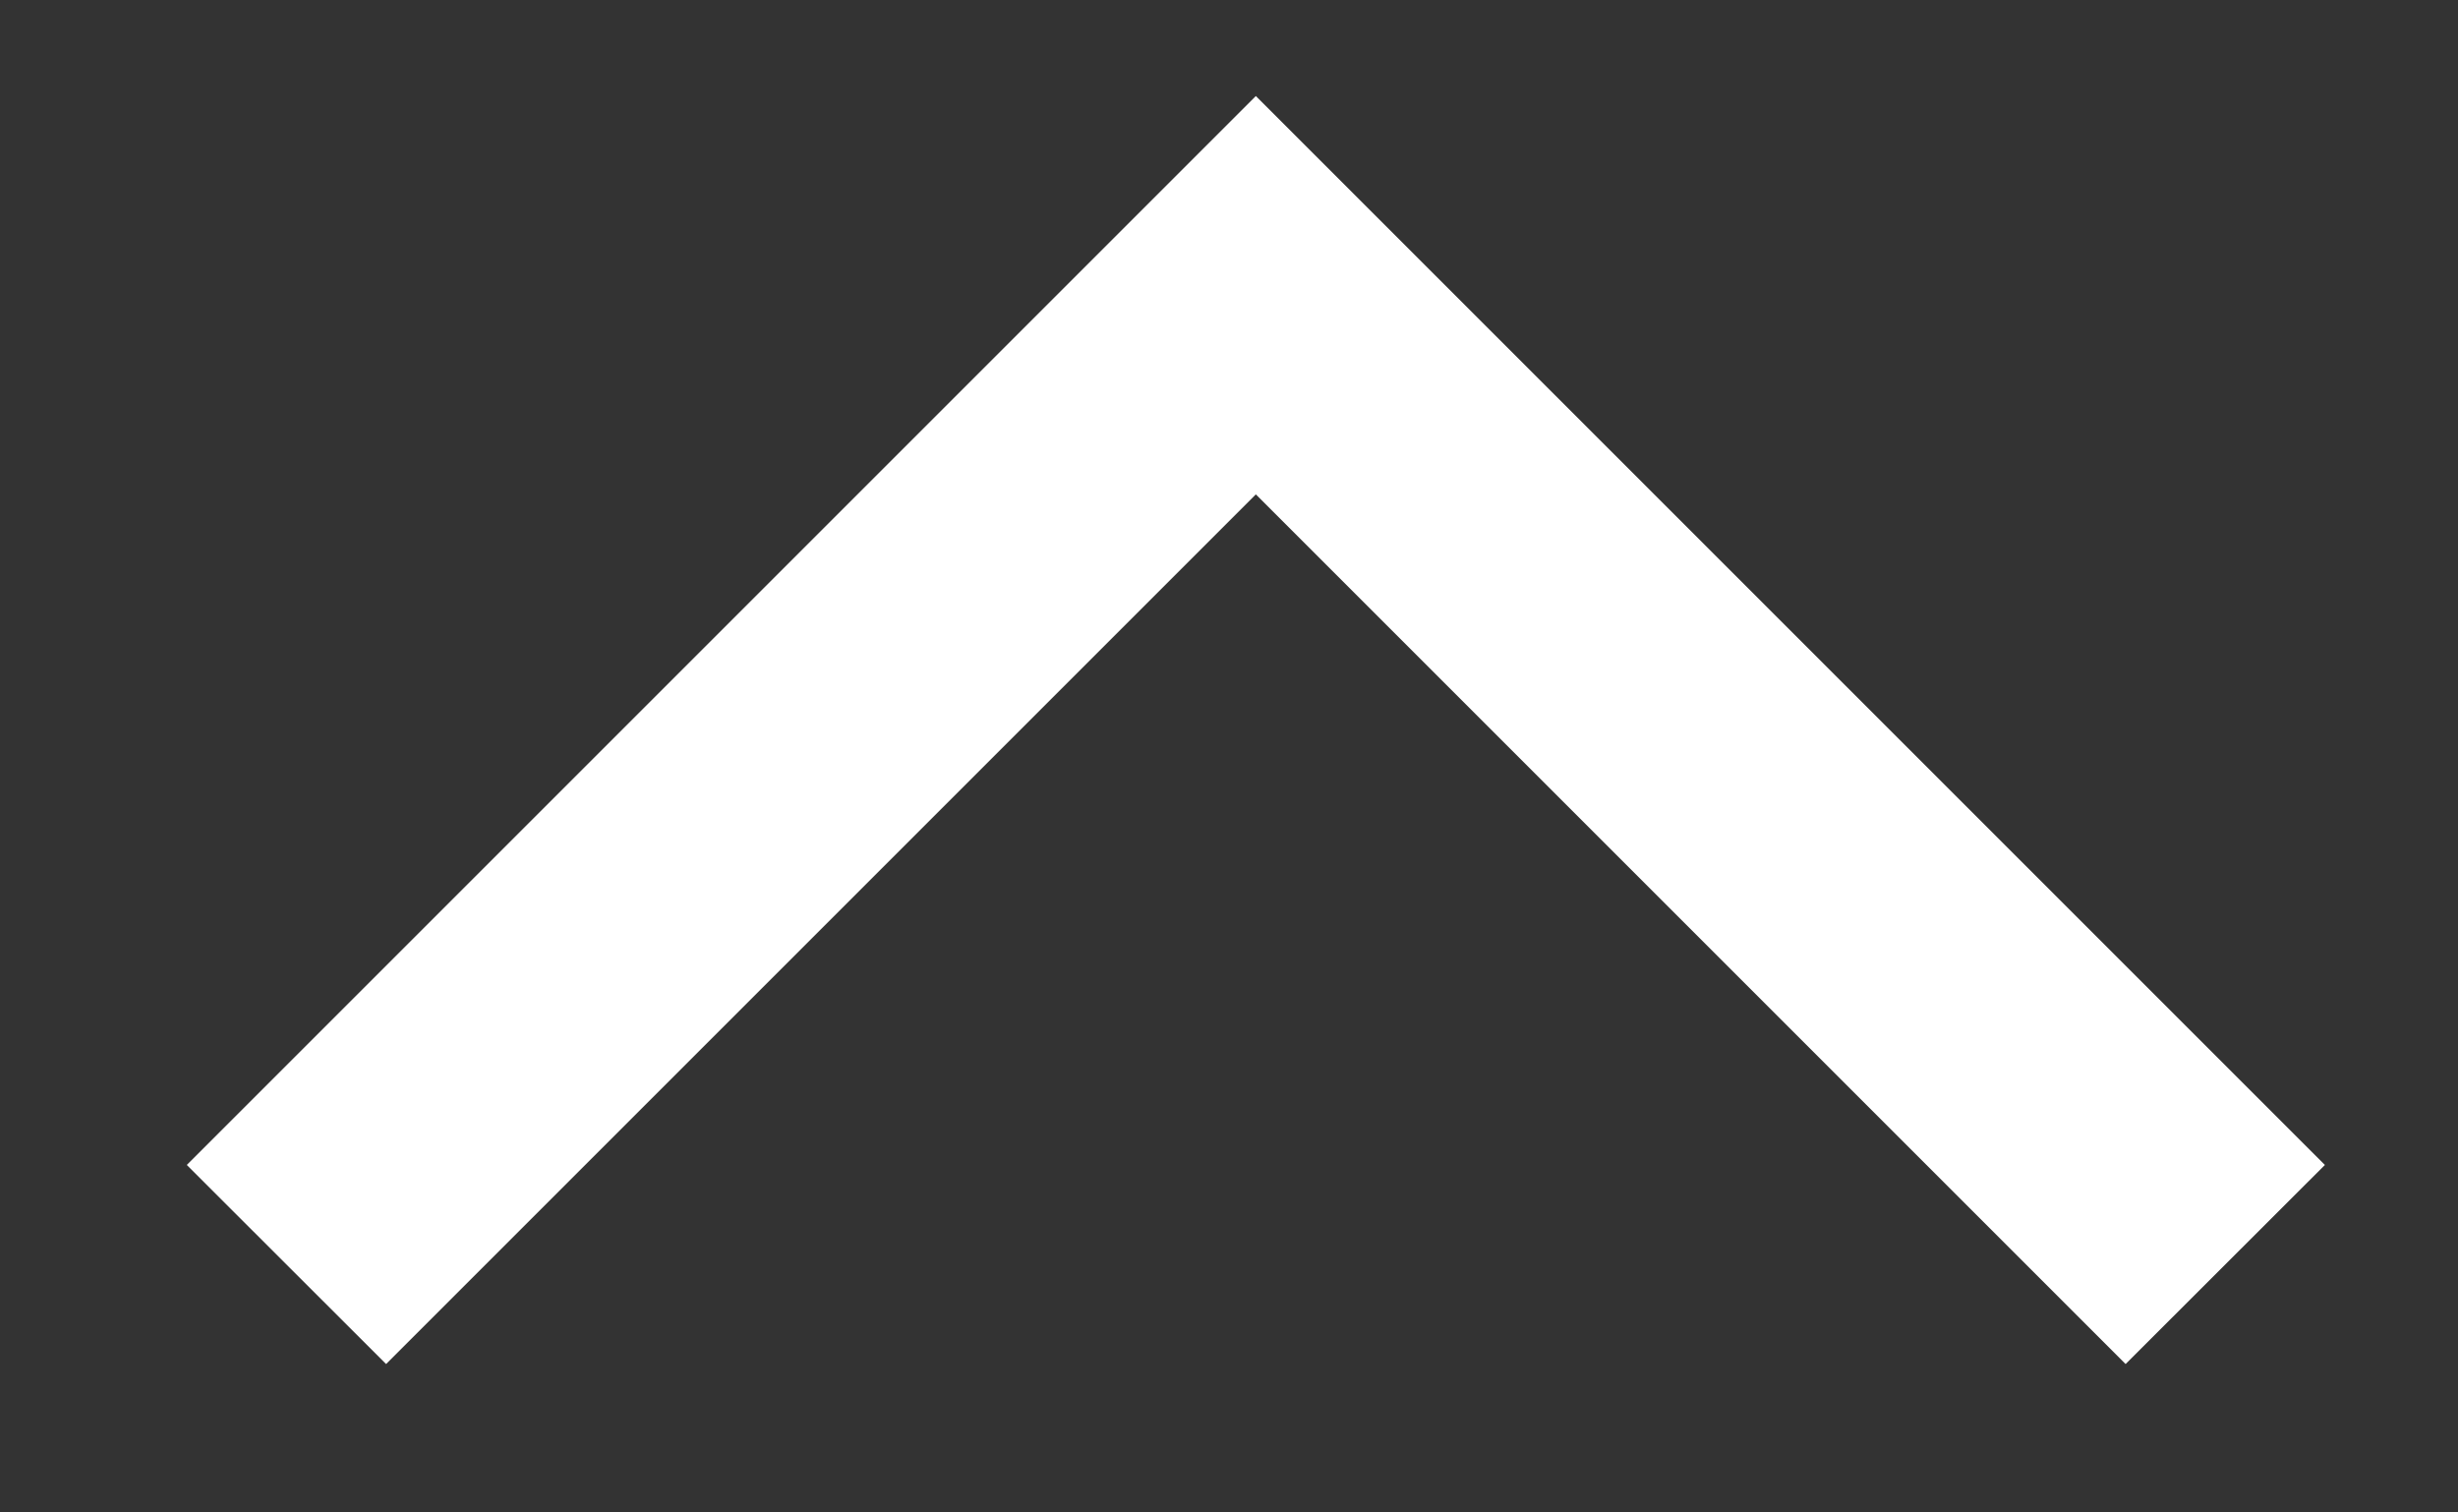 <svg width="13" height="8" viewBox="0 0 13 8" fill="none" xmlns="http://www.w3.org/2000/svg">
<rect x="0" y="0" width="13" height="8" fill="#333333" stroke="none"/>
<path id="keyboard_arrow_up" d="M6.642 2.615L2.042 7.215L0.988 6.162L6.642 0.508L12.296 6.162L11.242 7.215L6.642 2.615Z" fill="white"/>
</svg>
